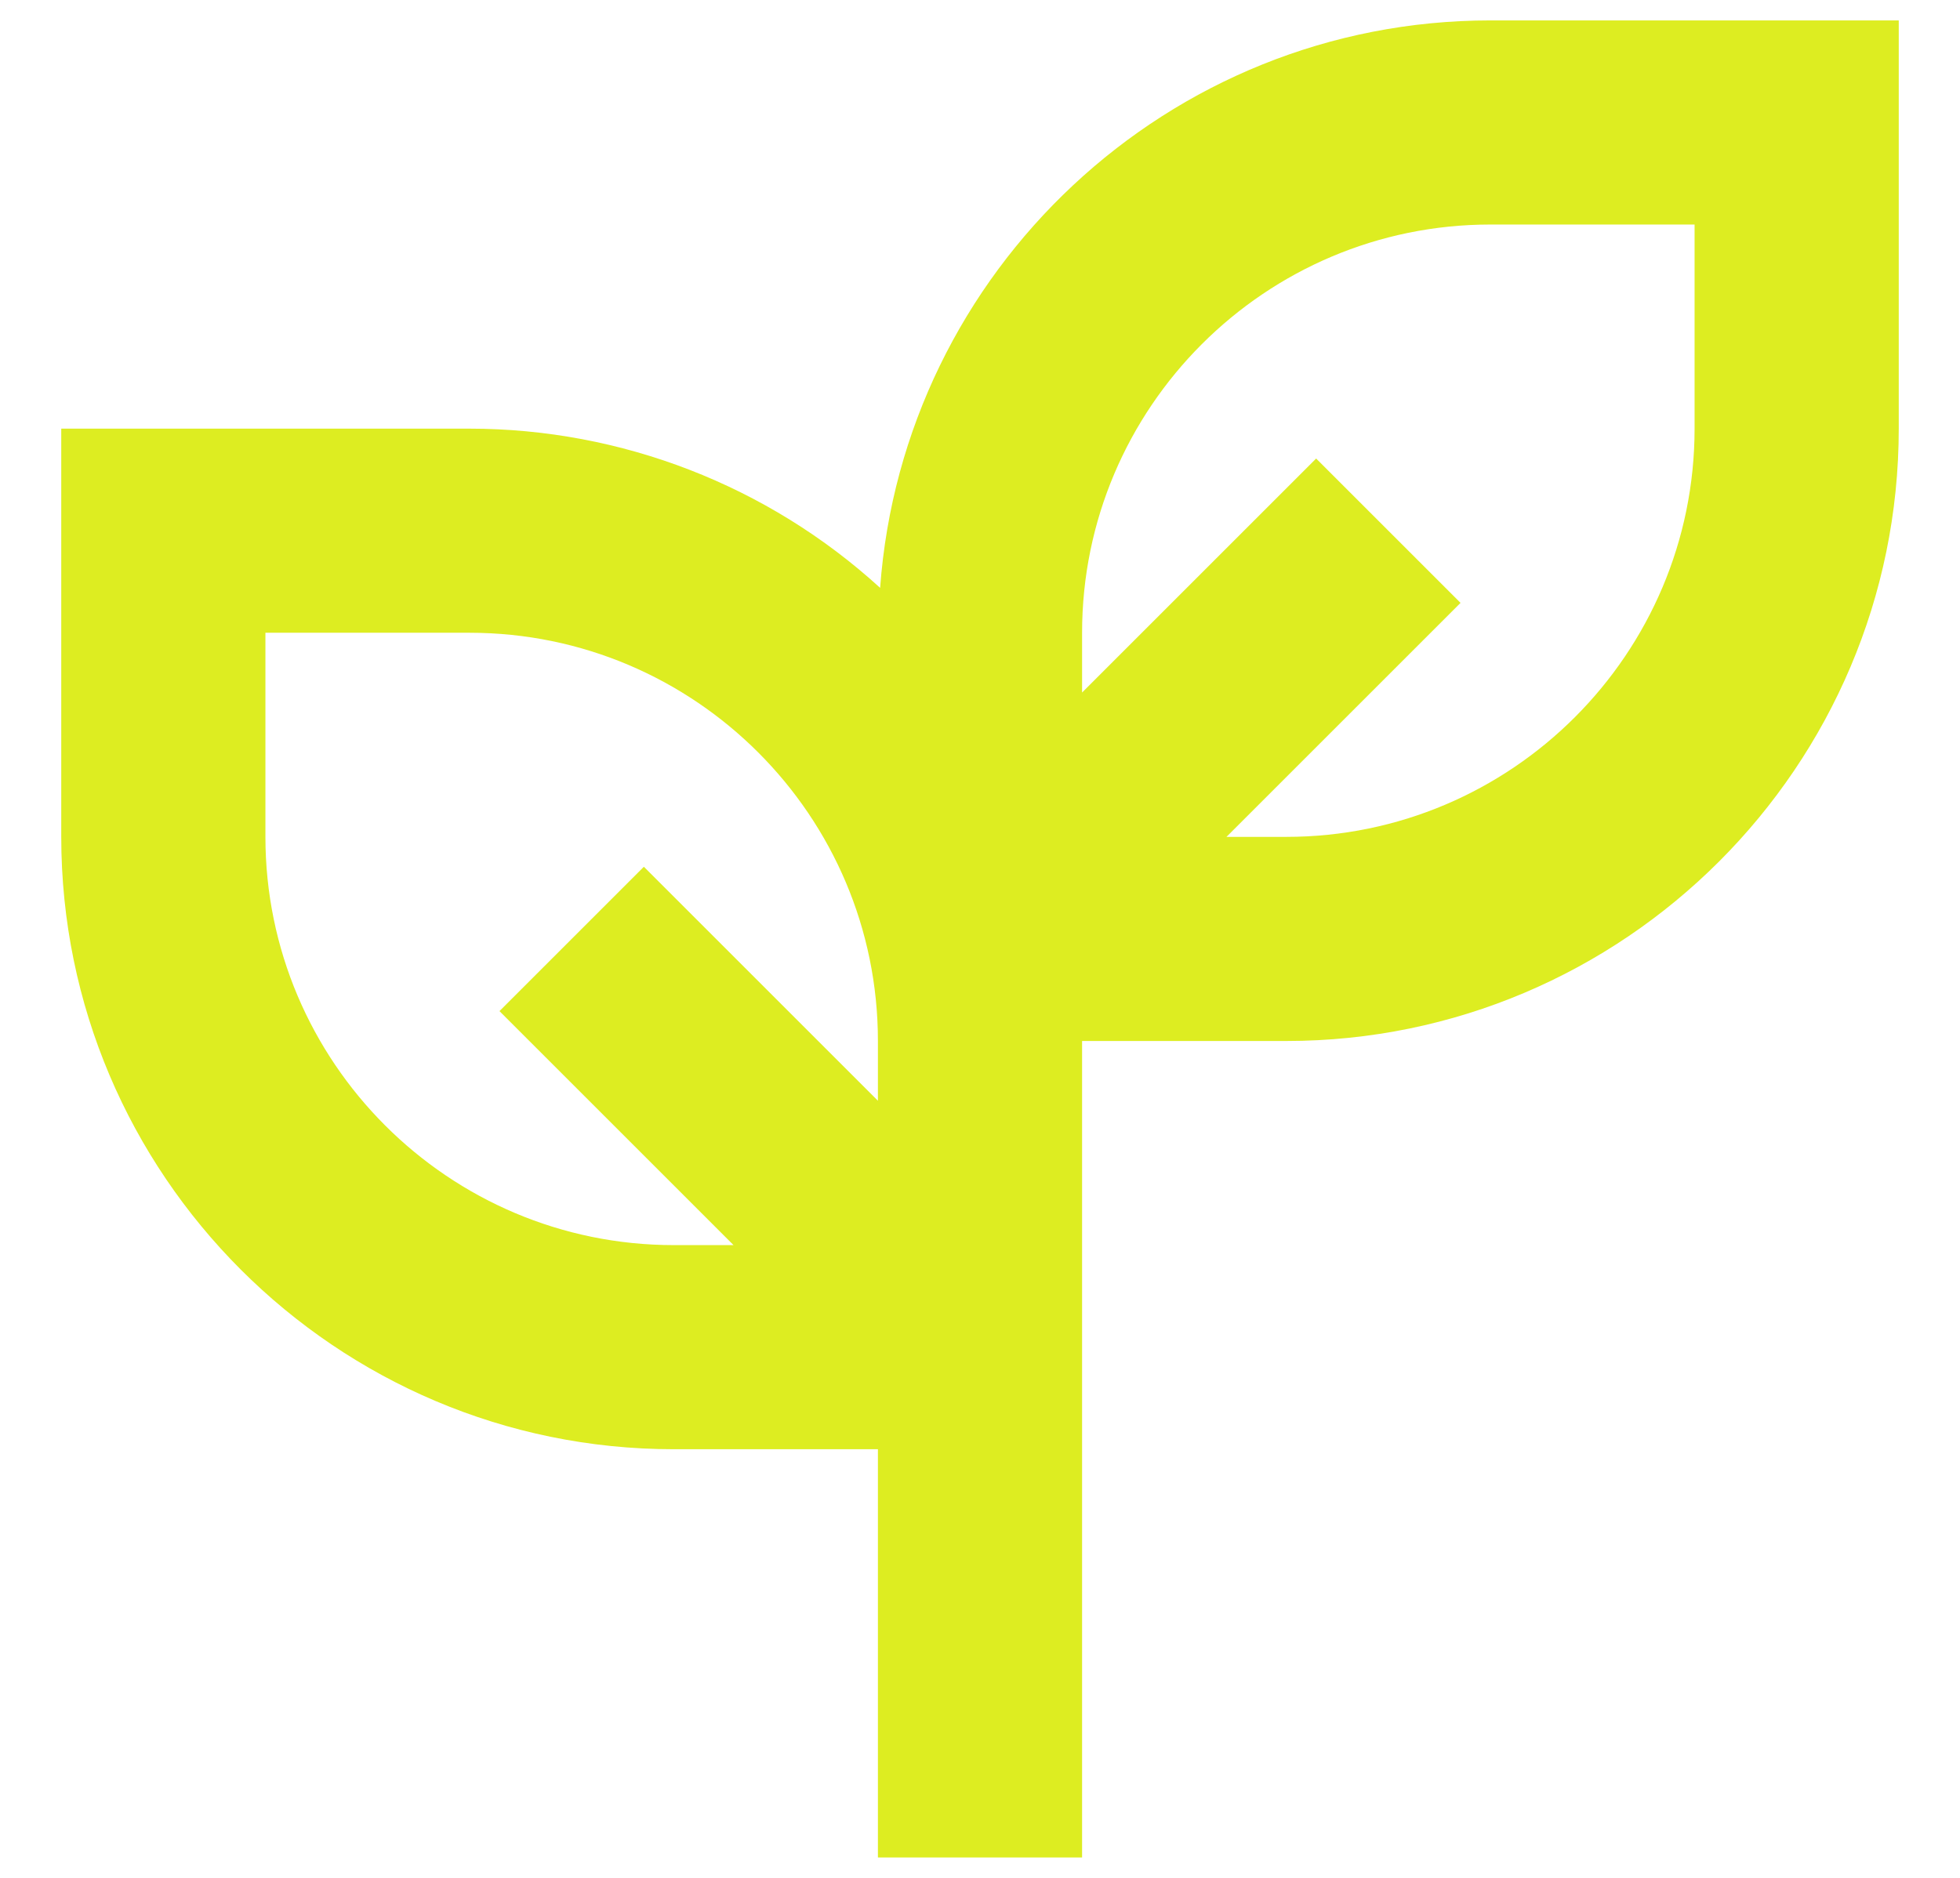 <svg width="24" height="23" viewBox="0 0 24 23" fill="none" xmlns="http://www.w3.org/2000/svg">
<path d="M18.25 0.25C14.3 0.25 11.06 3.321 10.777 7.2C9.403 5.946 7.61 5.251 5.75 5.25H0.75V10.25C0.75 14.386 4.115 17.75 8.25 17.75H10.75V22.75H13.25V12.75H15.75C19.885 12.75 23.25 9.386 23.25 5.25V0.25H18.25ZM8.25 15.25C5.492 15.25 3.25 13.008 3.25 10.25V7.75H5.75C8.508 7.75 10.75 9.992 10.75 12.75V13.482L7.884 10.616L6.116 12.384L8.982 15.25H8.25ZM20.75 5.25C20.75 8.008 18.508 10.25 15.75 10.25H15.018L17.884 7.384L16.116 5.616L13.25 8.482V7.75C13.25 4.992 15.492 2.75 18.25 2.75H20.75V5.25Z" fill="#DDED21"/>
</svg>
